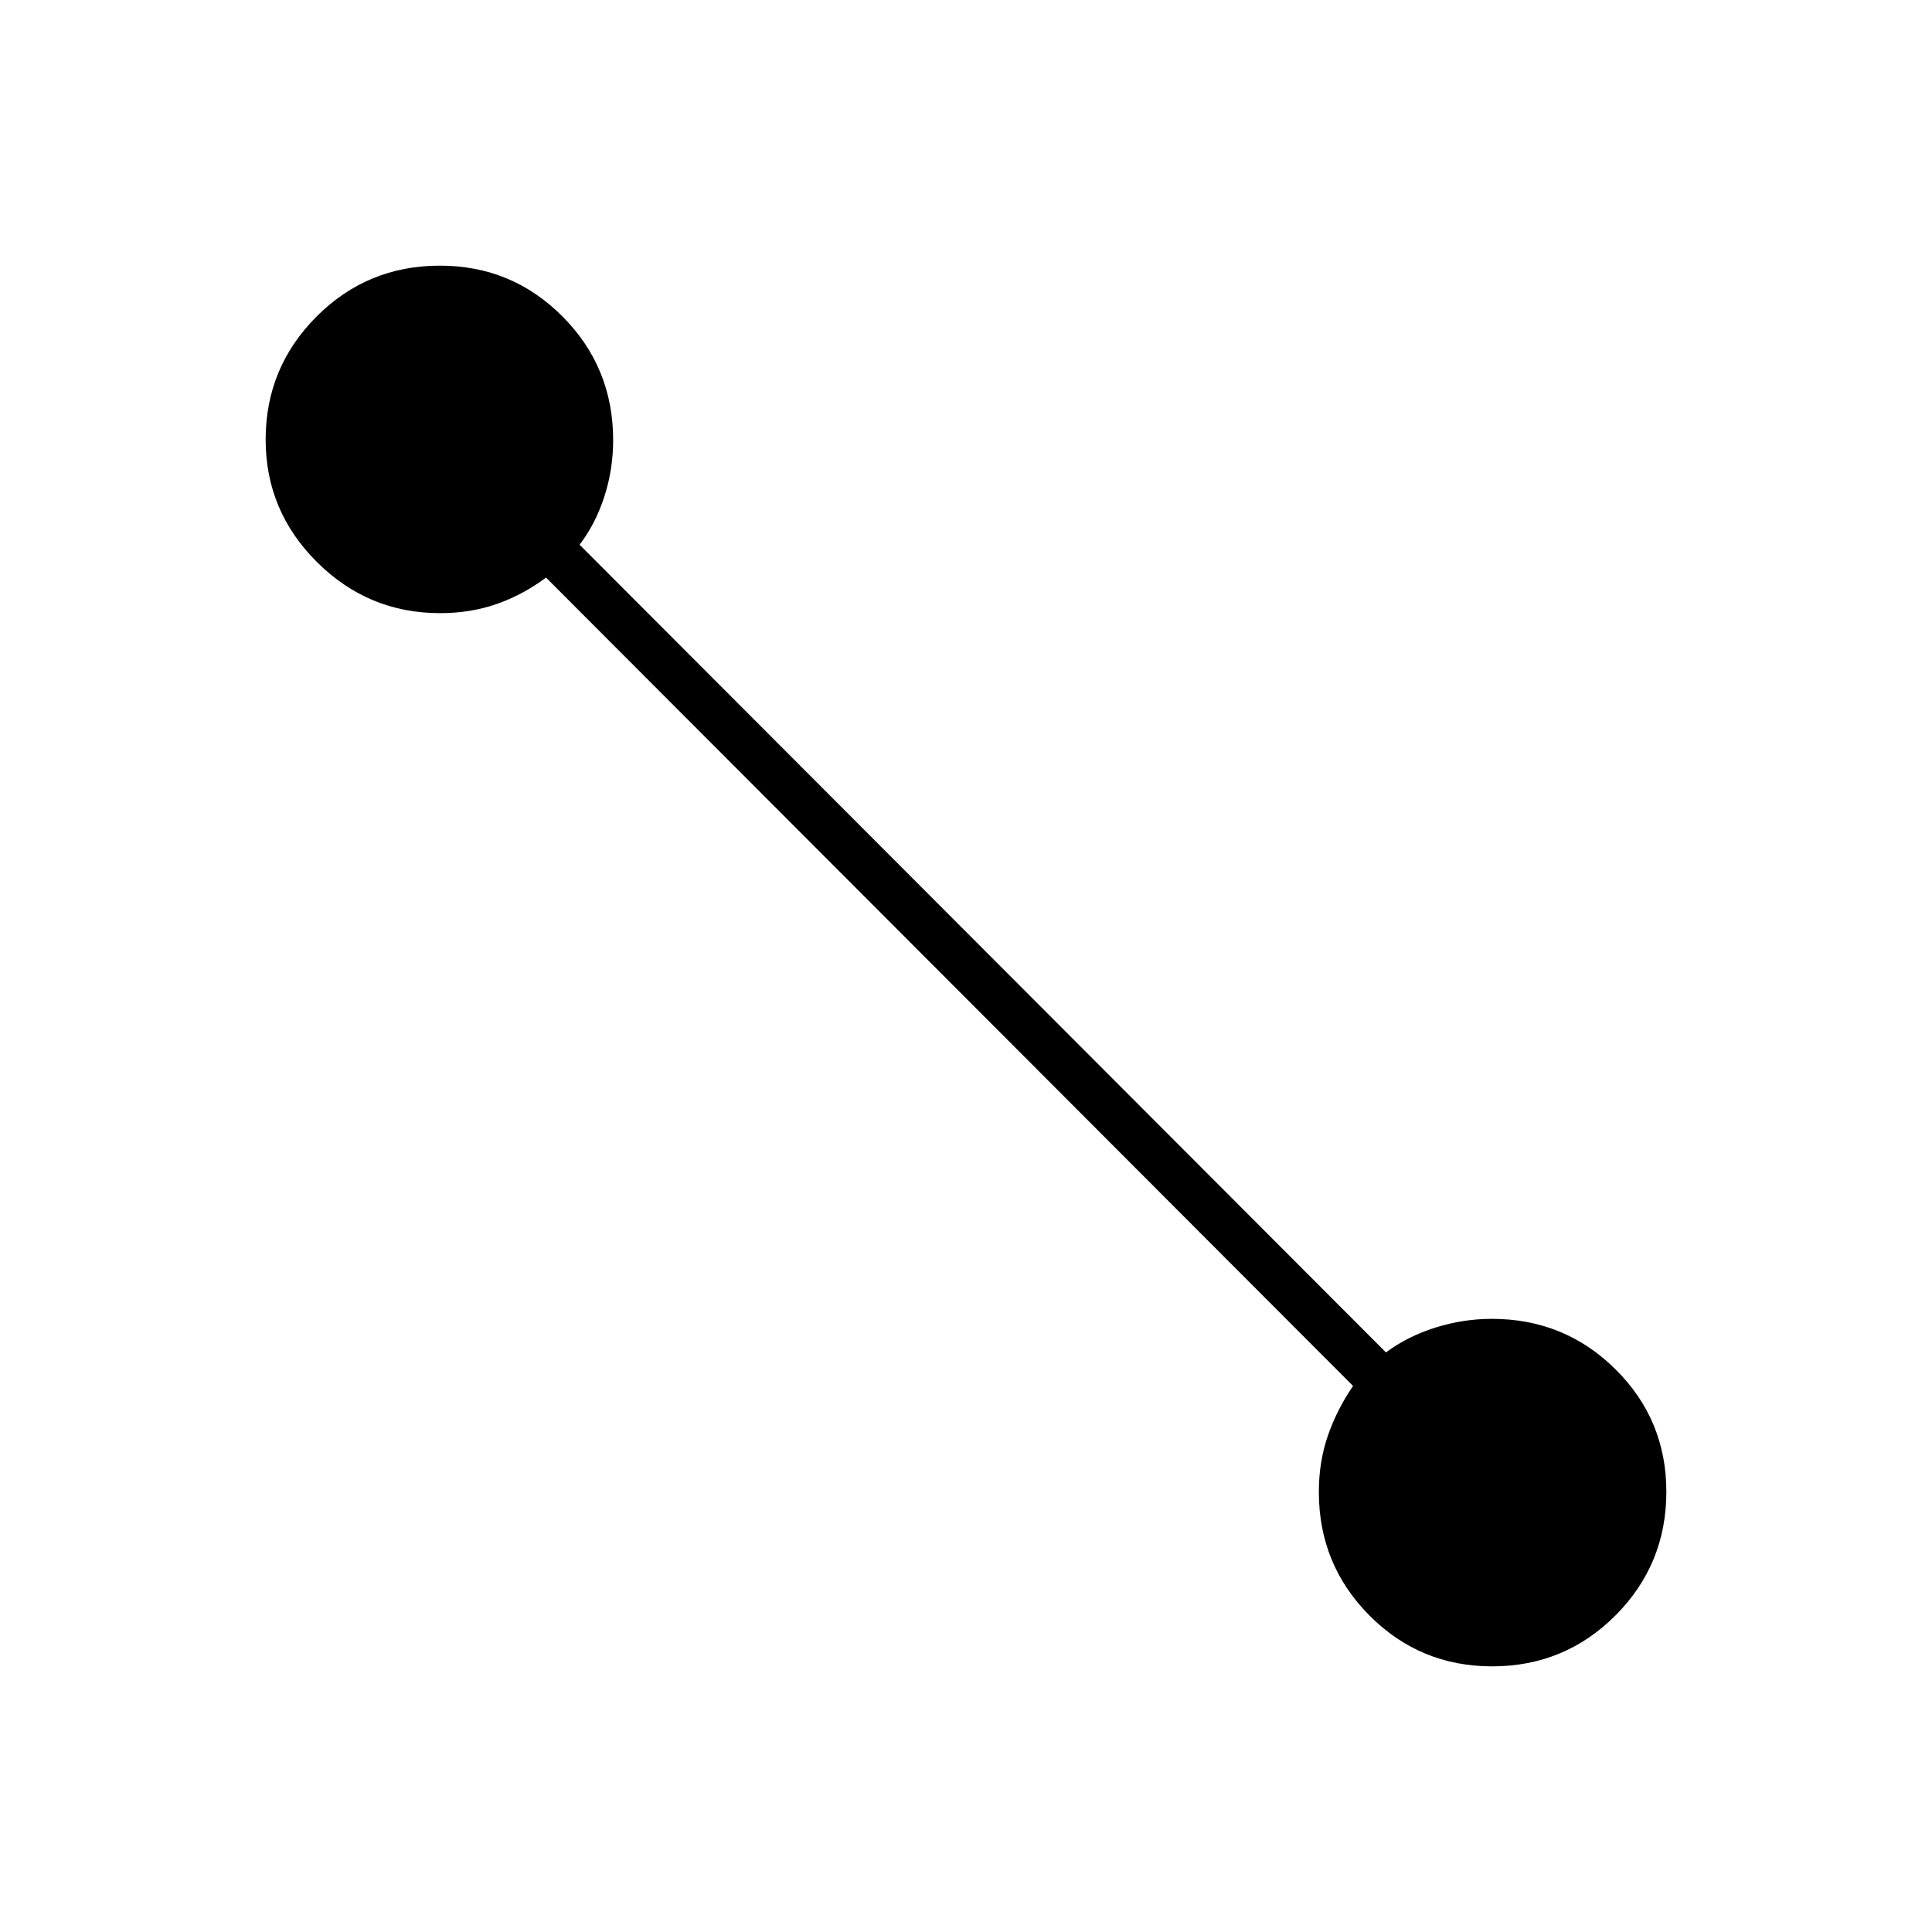 <svg xmlns="http://www.w3.org/2000/svg" height="40" viewBox="0 -960 960 960" width="40"><path d="M741.41-132q-35.8 0-60.94-25.28t-25.14-61.39q0-15 4.5-28t12.5-24.66L271.33-673q-11.66 8.67-24.66 13.17t-28 4.5q-35.67 0-61.17-25.38-25.5-25.37-25.5-60.86 0-35.76 25.25-61.1Q182.51-828 218.59-828q35.8 0 60.94 25.28t25.14 61.39q0 14.51-4.34 27.98Q296-699.87 288-689.33L688.67-288q10.79-8 24.55-12.33 13.76-4.34 28.11-4.34 36.11 0 61.39 25.06T828-218.75q0 36.08-25.25 61.42Q777.49-132 741.41-132Z"/></svg>